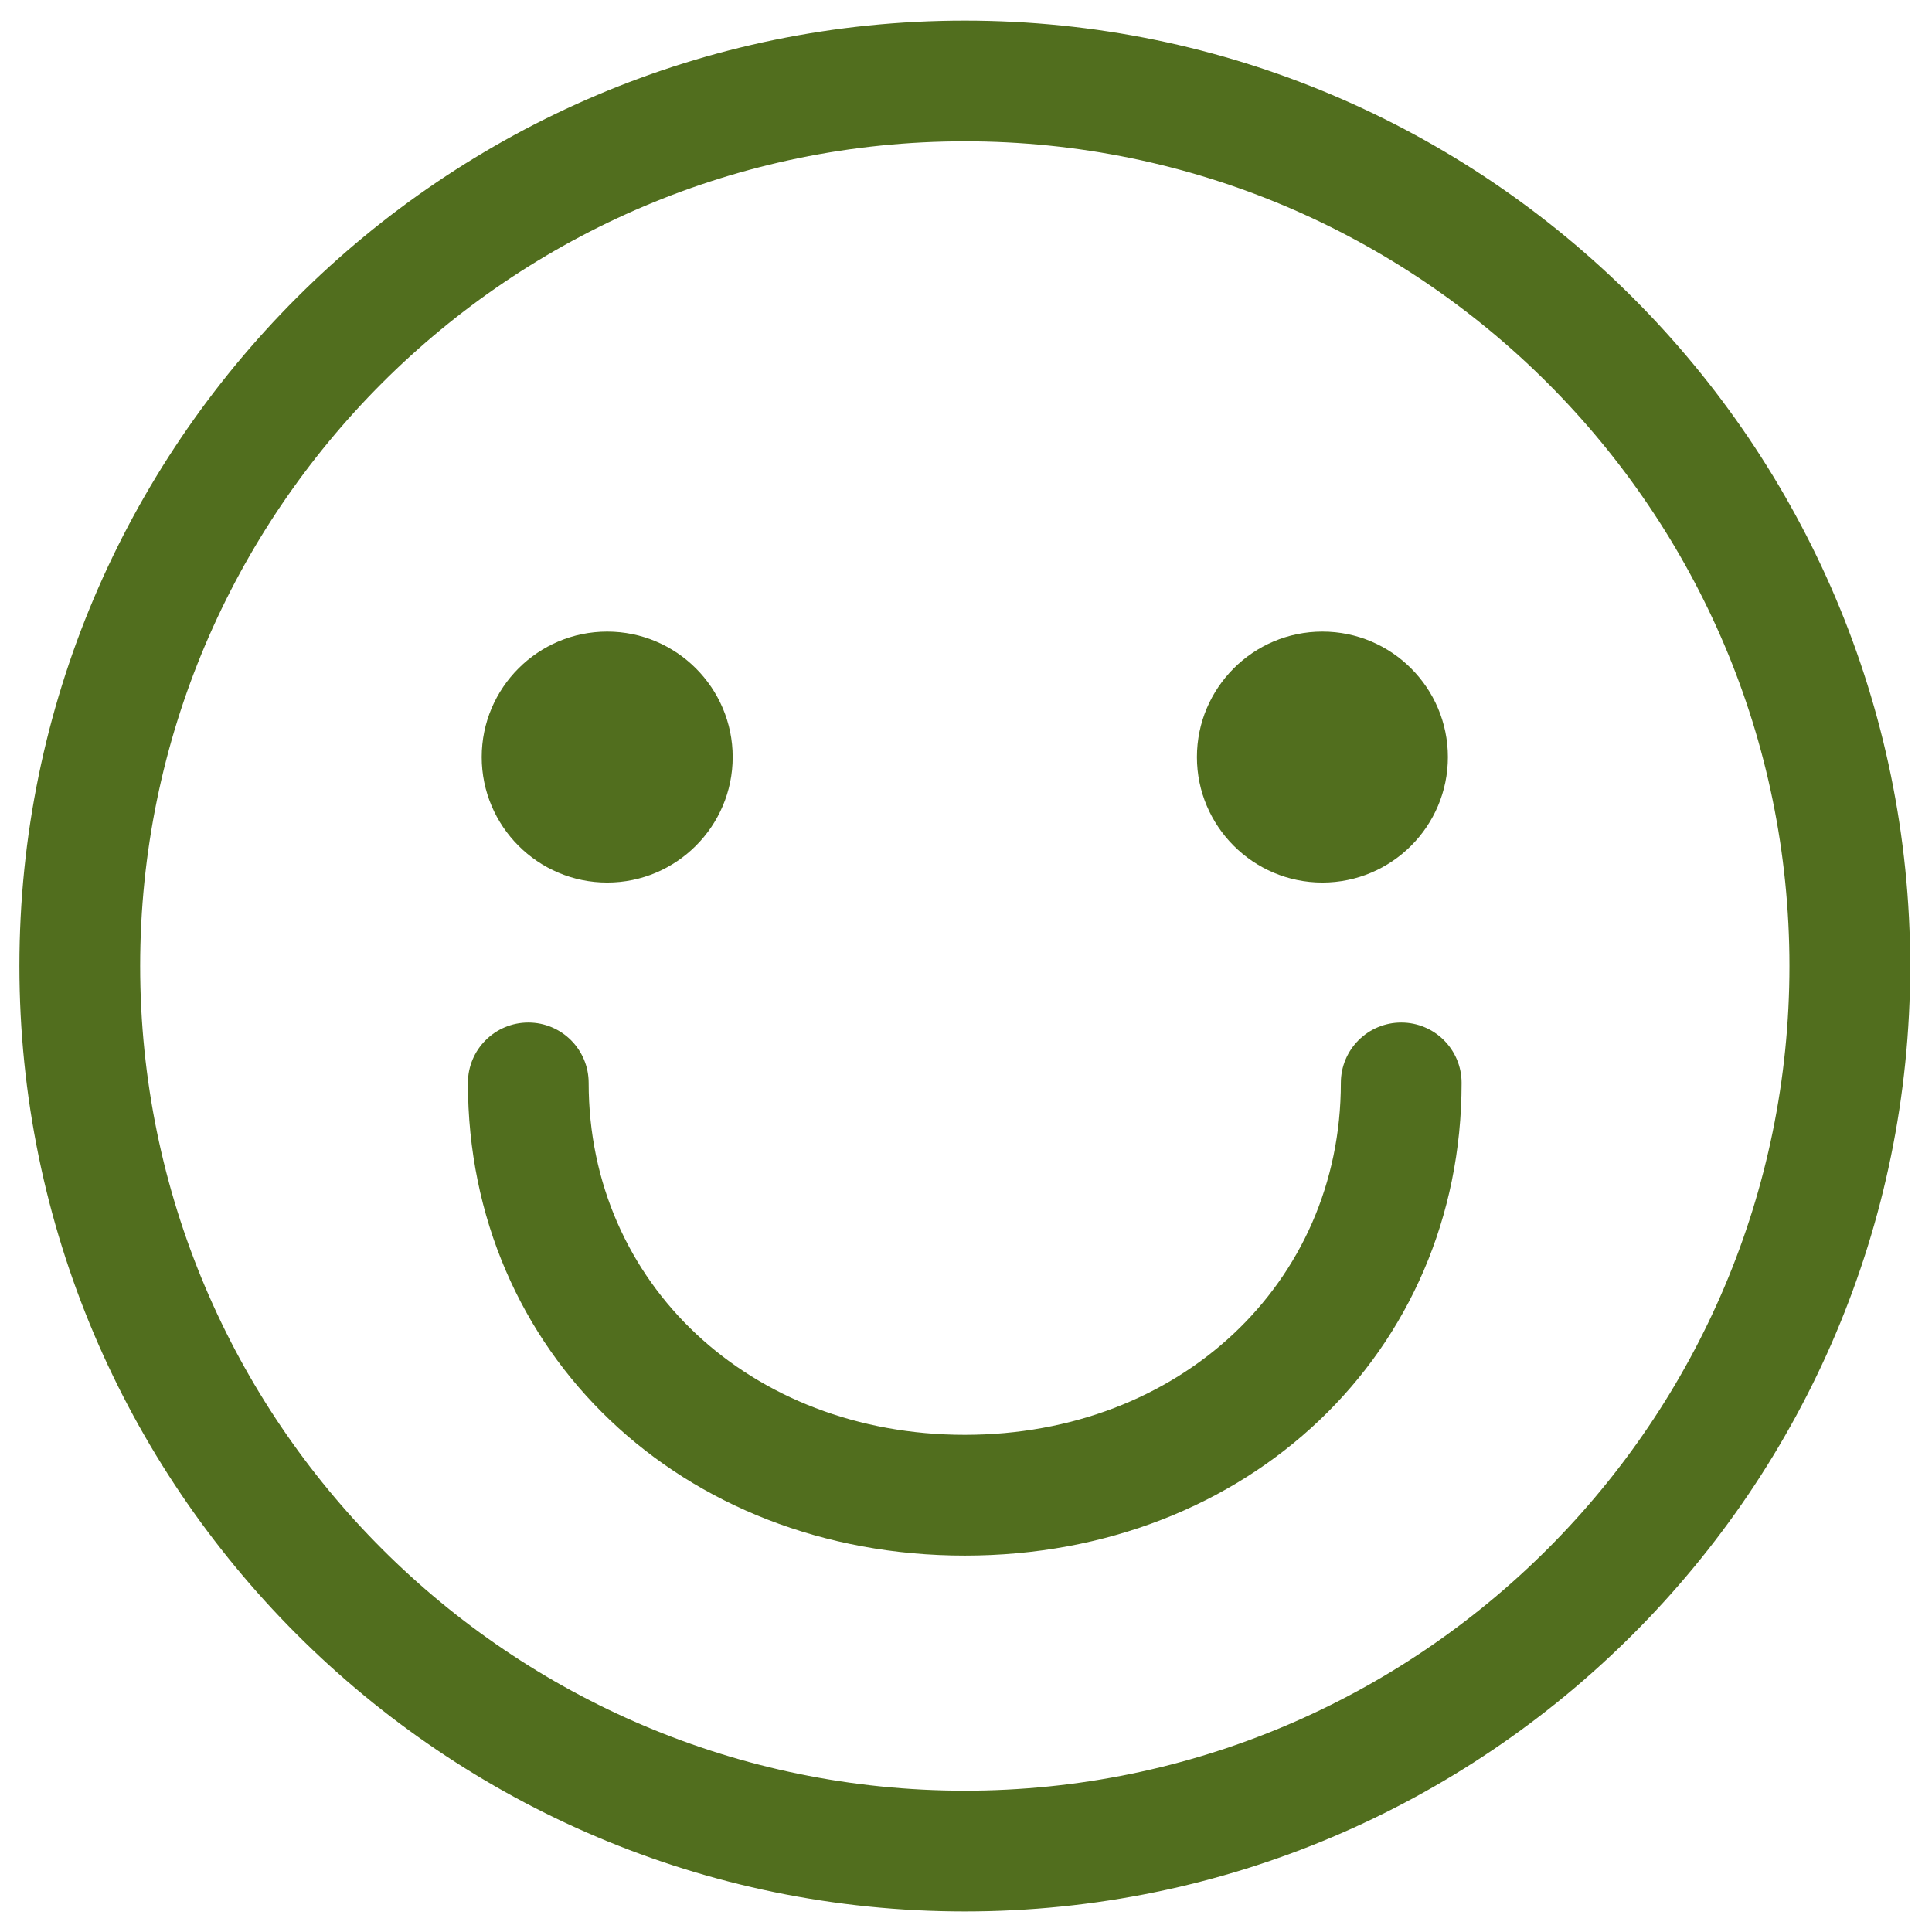 <svg width="42" height="42" viewBox="0 0 42 42" fill="none" xmlns="http://www.w3.org/2000/svg">
<path d="M20.974 0.448C9.641 0.448 0.422 9.668 0.422 21C0.422 32.333 9.641 41.553 20.974 41.553C32.306 41.553 41.526 32.333 41.526 21C41.526 9.667 32.306 0.448 20.974 0.448ZM20.974 38.928C11.089 38.928 3.047 30.886 3.047 21C3.047 11.115 11.089 3.072 20.974 3.072C30.859 3.072 38.901 11.115 38.901 21C38.901 30.886 30.859 38.928 20.974 38.928Z" fill="#516E1E"/>
<path d="M13.2 19.186C14.704 19.186 15.928 17.962 15.928 16.458C15.928 14.954 14.704 13.73 13.2 13.73C11.696 13.73 10.472 14.954 10.472 16.458C10.472 17.962 11.695 19.186 13.2 19.186Z" fill="#516E1E"/>
<path d="M28.748 19.186C30.252 19.186 31.476 17.962 31.476 16.458C31.476 14.954 30.252 13.73 28.748 13.73C27.244 13.73 26.02 14.954 26.02 16.458C26.02 17.962 27.244 19.186 28.748 19.186Z" fill="#516E1E"/>
<path d="M30.462 22.229C29.737 22.229 29.149 22.816 29.149 23.541C29.149 27.903 25.635 31.192 20.974 31.192C16.313 31.192 12.797 27.903 12.797 23.541C12.797 22.816 12.21 22.229 11.485 22.229C10.76 22.229 10.172 22.816 10.172 23.541C10.172 29.399 14.816 33.817 20.974 33.817C27.131 33.817 31.774 29.399 31.774 23.541C31.774 22.816 31.187 22.229 30.462 22.229Z" fill="#516E1E"/>
</svg>
